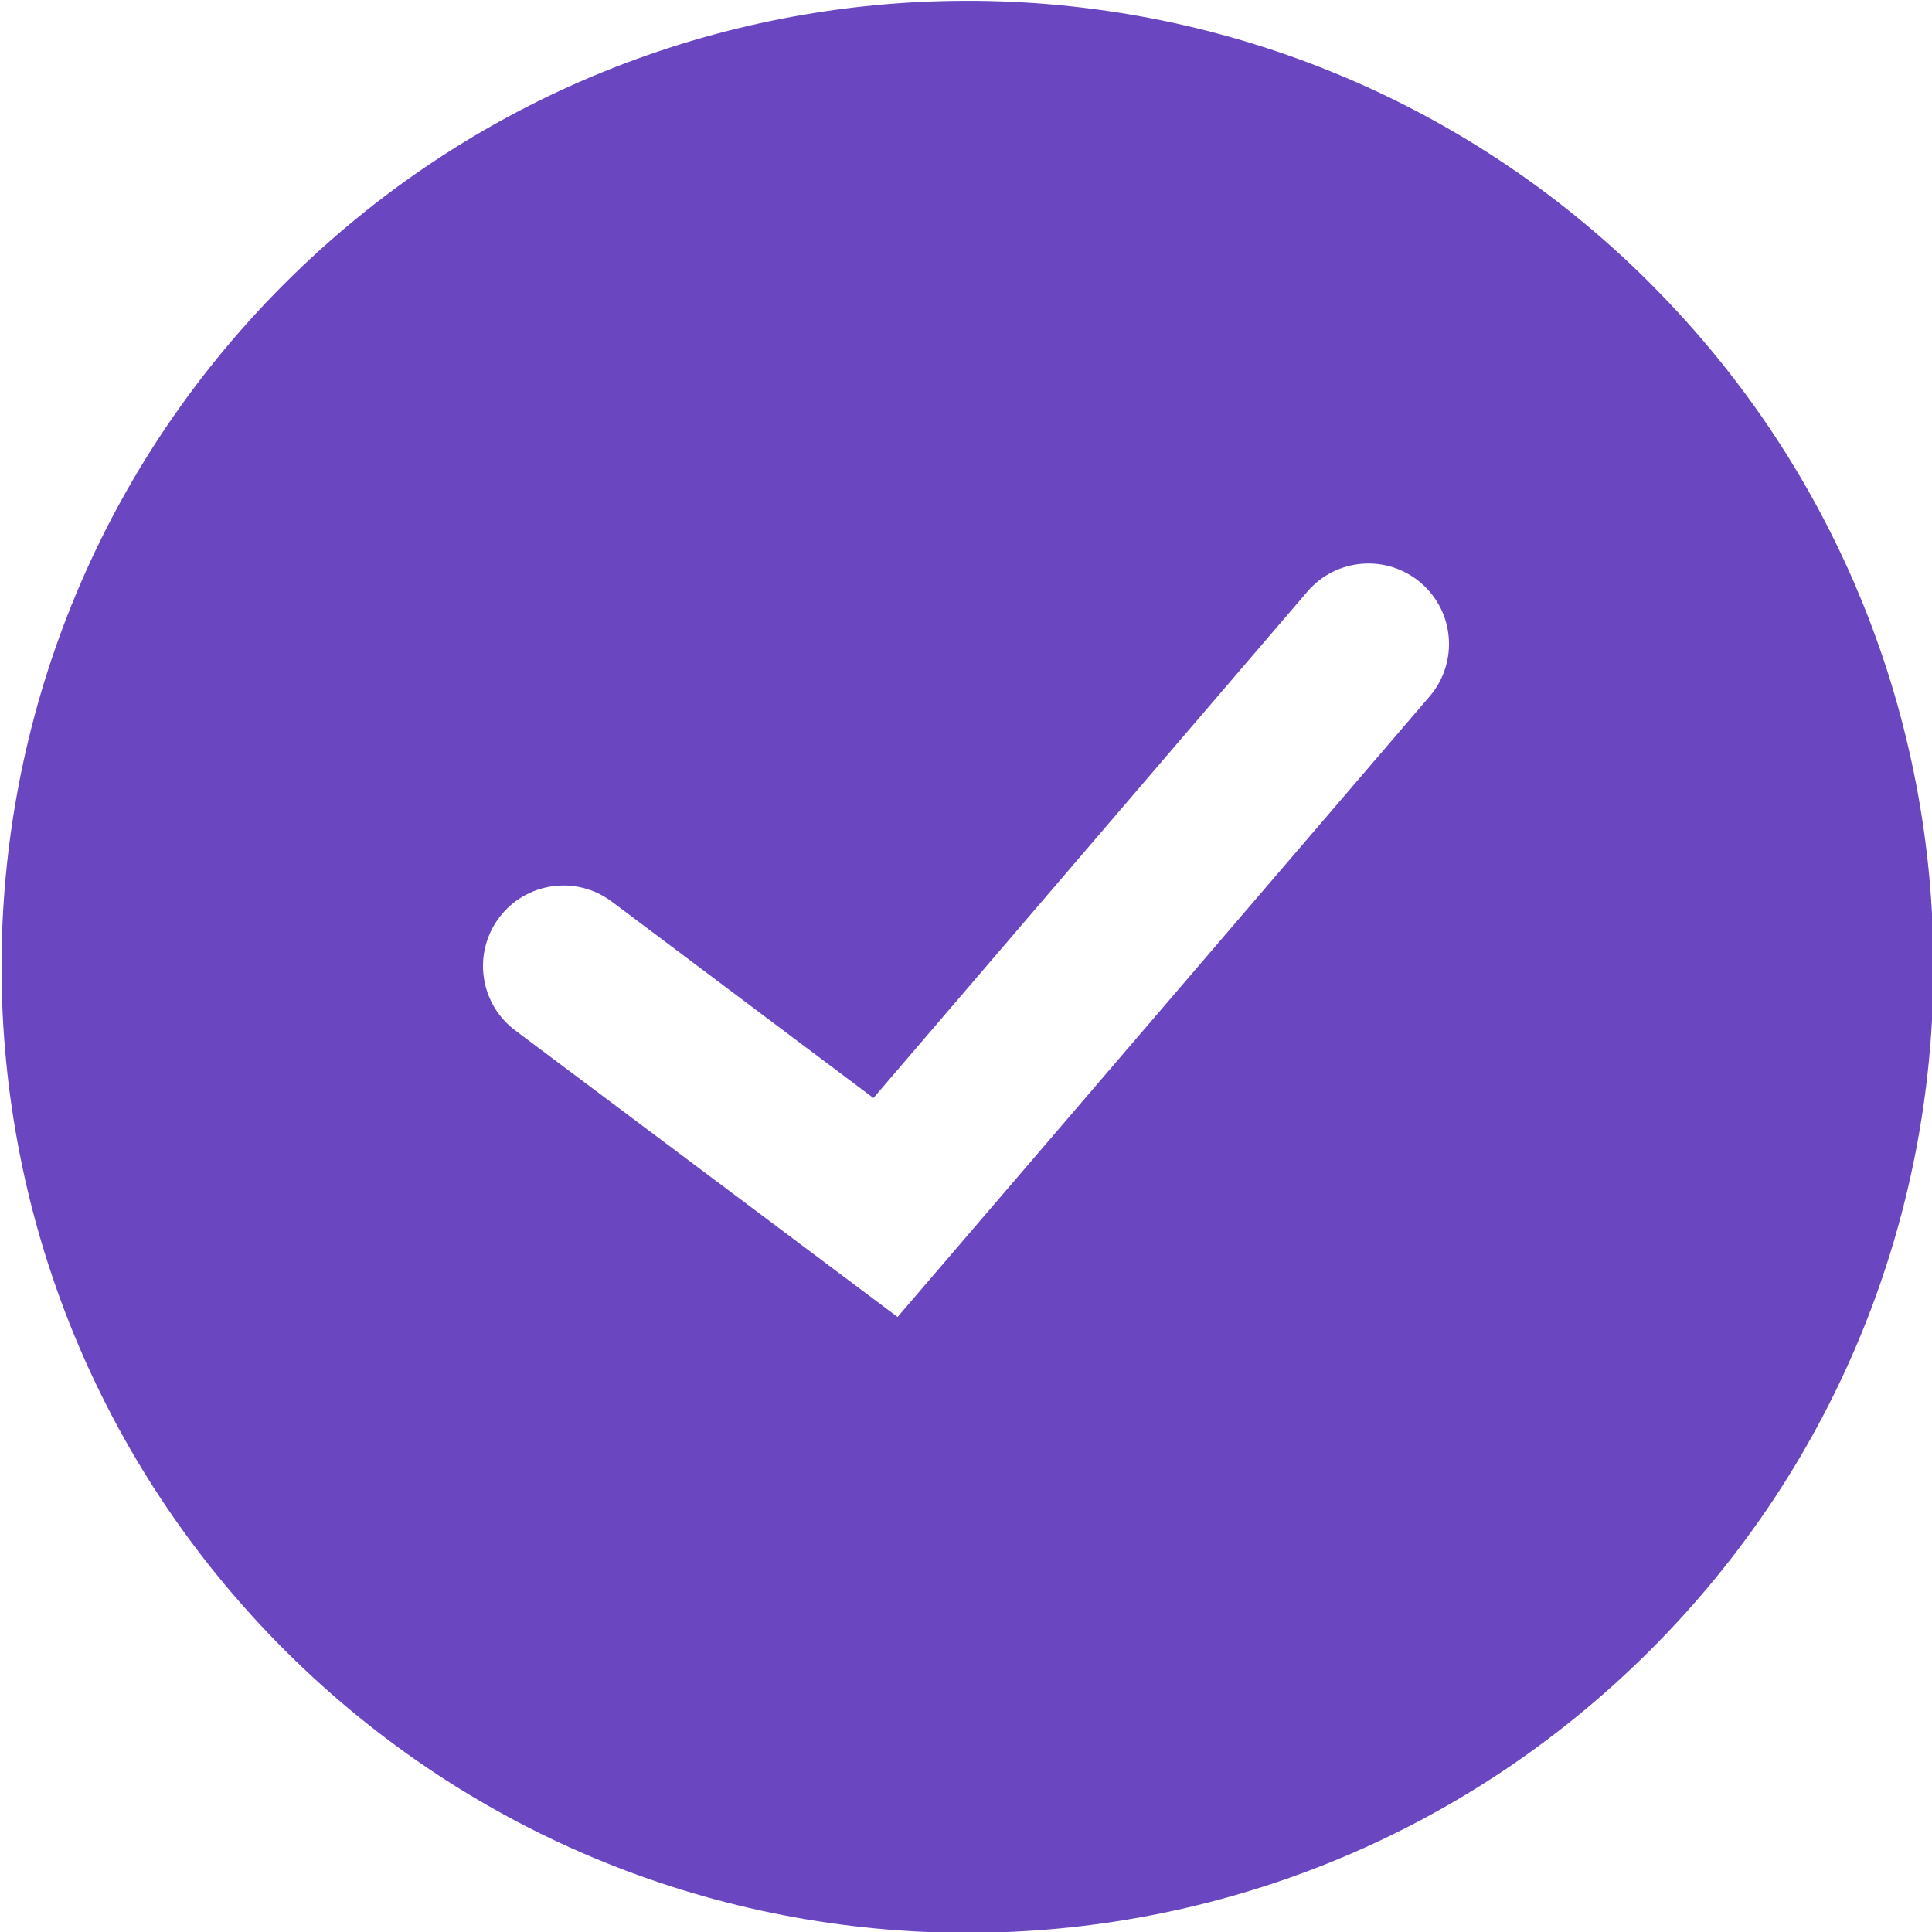 <?xml version="1.0" encoding="UTF-8"?><svg version="1.1" viewBox="0 0 24 24" xmlns="http://www.w3.org/2000/svg" xmlns:xlink="http://www.w3.org/1999/xlink"><!--Generated by IJSVG (https://github.com/iconjar/IJSVG)--><path d="M20.49,3.51l-9.98275e-08,-9.94815e-08c-4.694,-4.678 -12.292,-4.665 -16.971,0.029c-4.678,4.694 -4.665,12.292 0.029,16.971c4.683,4.667 12.258,4.667 16.941,-1.98963e-07l-1.99655e-07,1.98963e-07c4.694,-4.678 4.708,-12.276 0.029,-16.971c-0.01,-0.01 -0.02,-0.02 -0.029,-0.029Zm-2.73,5.14l-6.61,7.71l-4.75,-3.56l-6.60367e-08,-4.95276e-08c-0.442,-0.331 -0.531,-0.958 -0.2,-1.4c0.331,-0.442 0.958,-0.531 1.4,-0.2l3.25,2.44l5.39,-6.29l-3.71146e-08,4.33955e-08c0.359,-0.42 0.99,-0.469 1.41,-0.11c0.42,0.359 0.469,0.99 0.11,1.41Z" fill="#6b46c1"></path></svg>